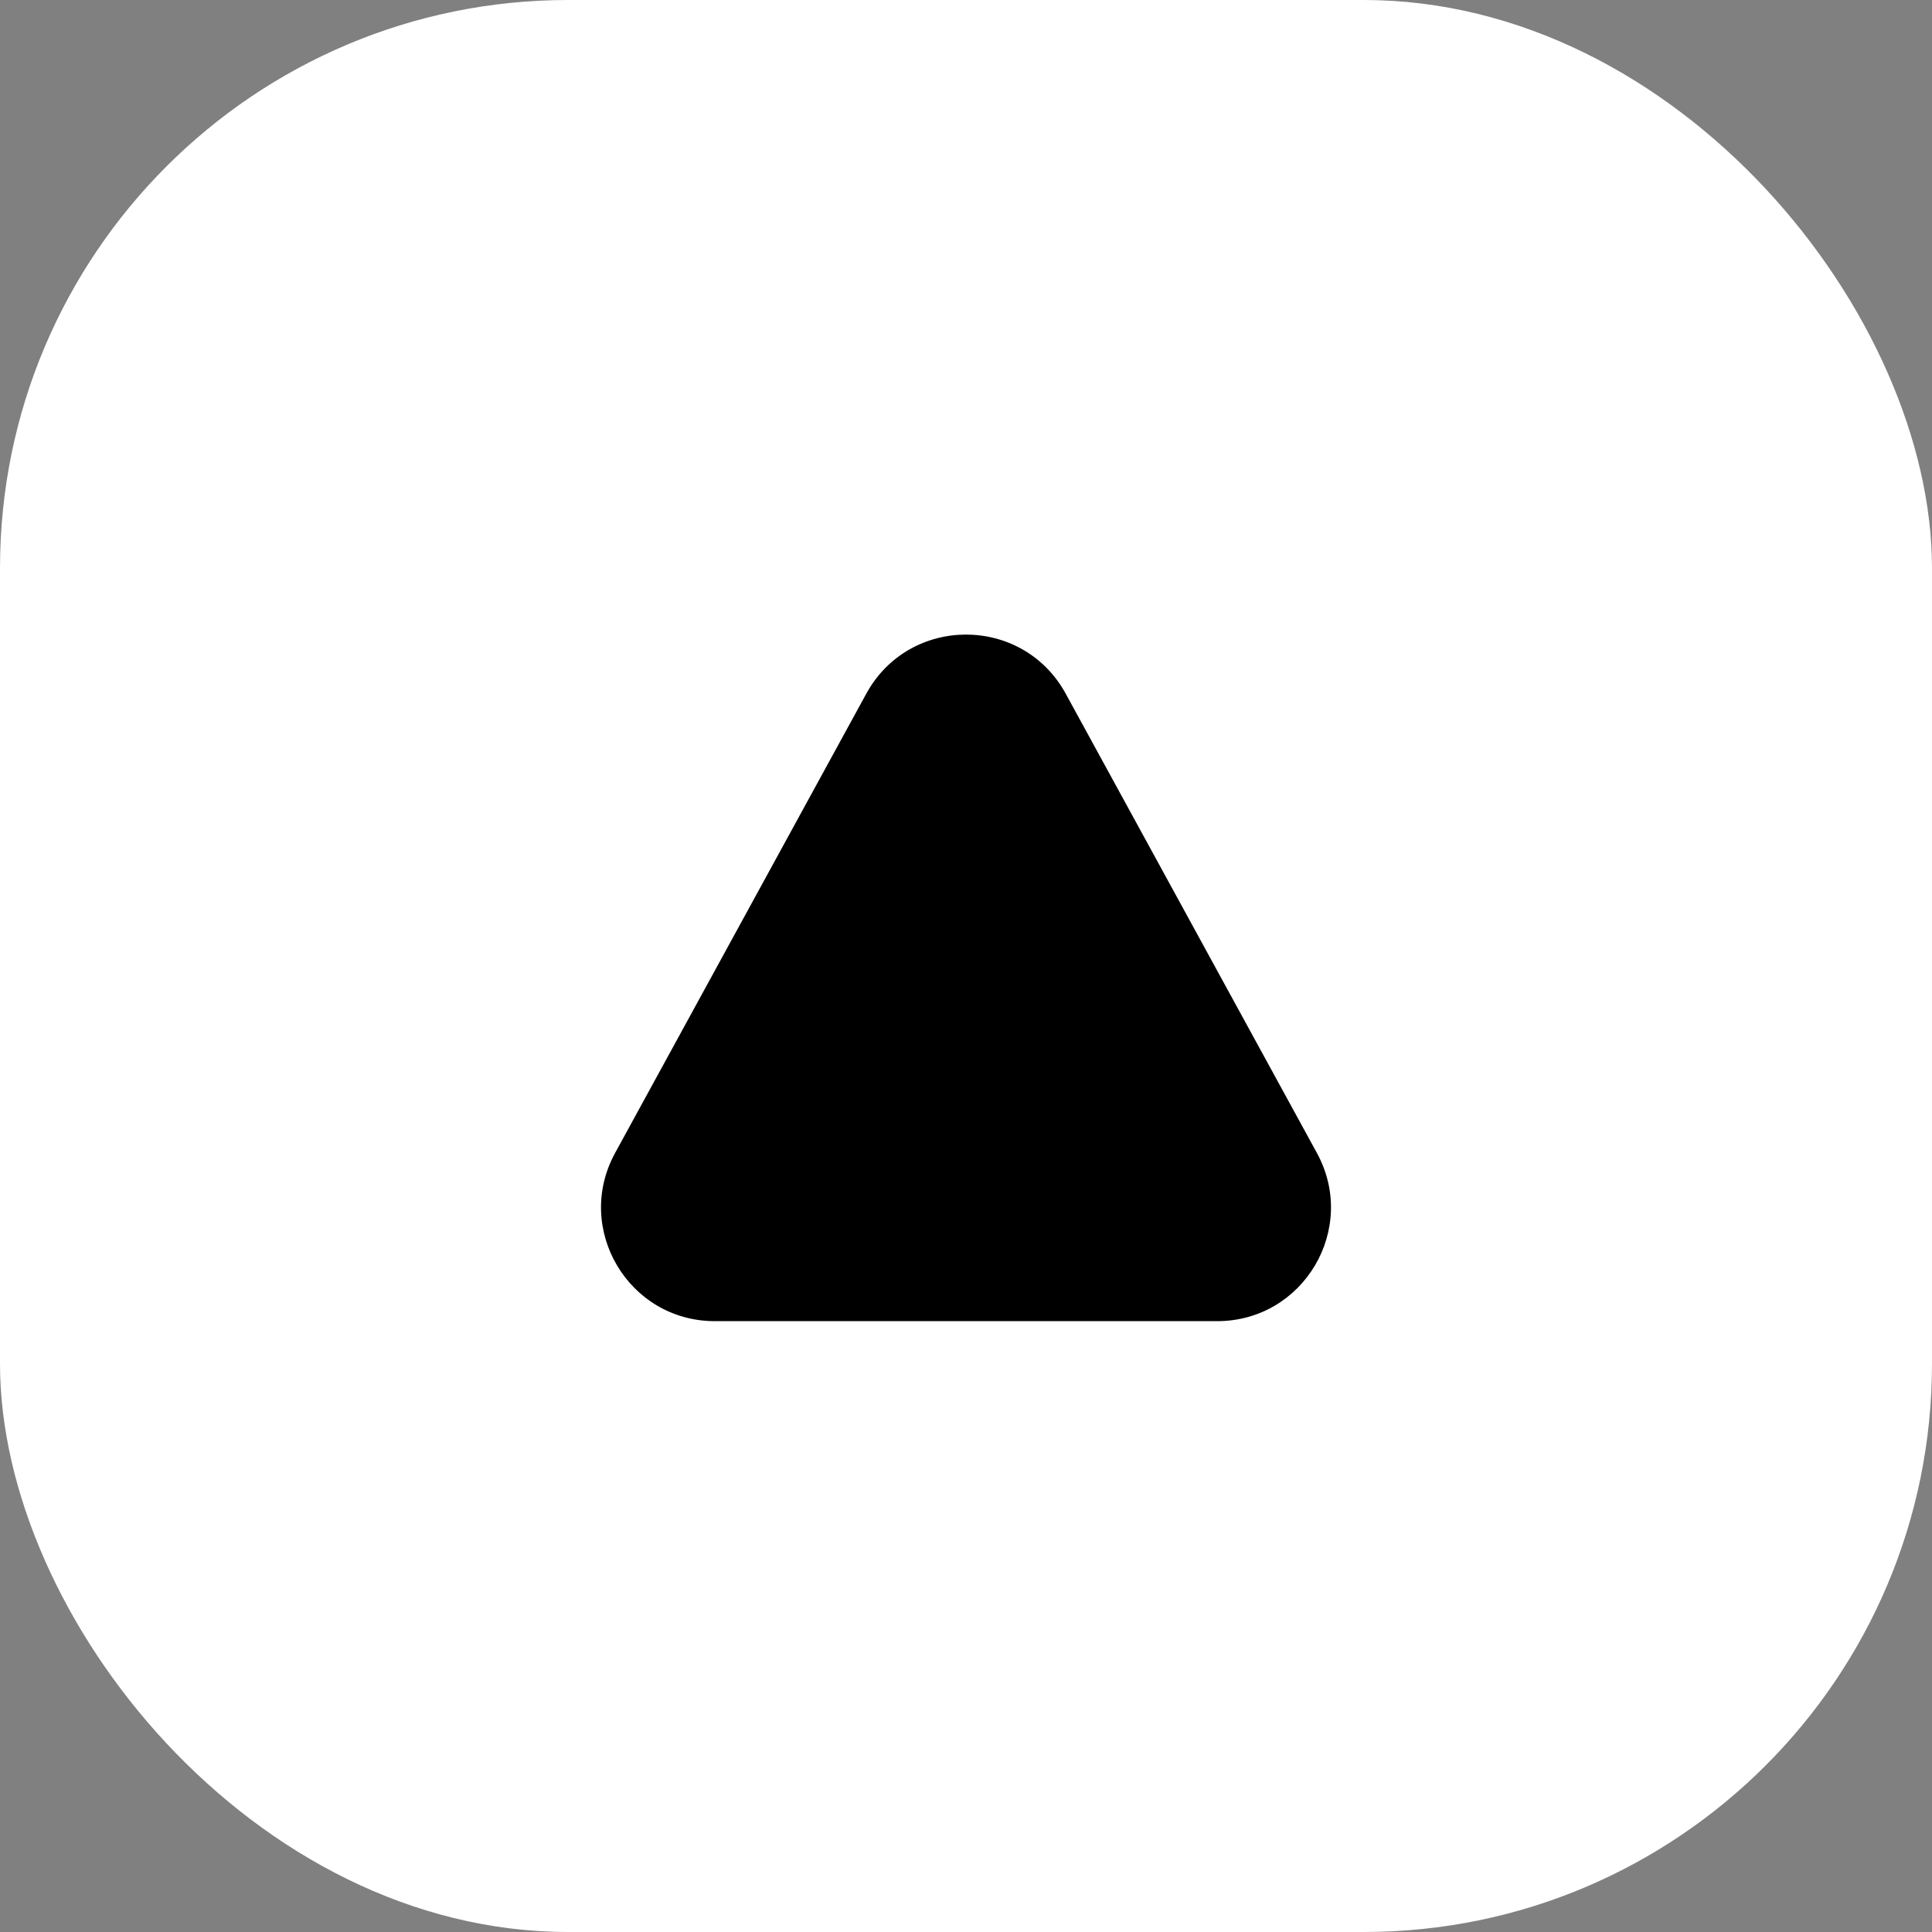 <svg width="34" height="34" viewBox="0 0 34 34" fill="none" xmlns="http://www.w3.org/2000/svg">
<rect x="0" y="0" width="34" height="34" fill="#808080" stroke="none"/>
<rect width="34" height="34" rx="10" fill="white"/>
<path d="M15.245 12.208C16.004 10.821 17.996 10.821 18.755 12.208L23.175 20.29C23.904 21.623 22.94 23.25 21.421 23.25H12.579C11.06 23.25 10.096 21.623 10.825 20.29L15.245 12.208Z" fill="black"/>
</svg>
